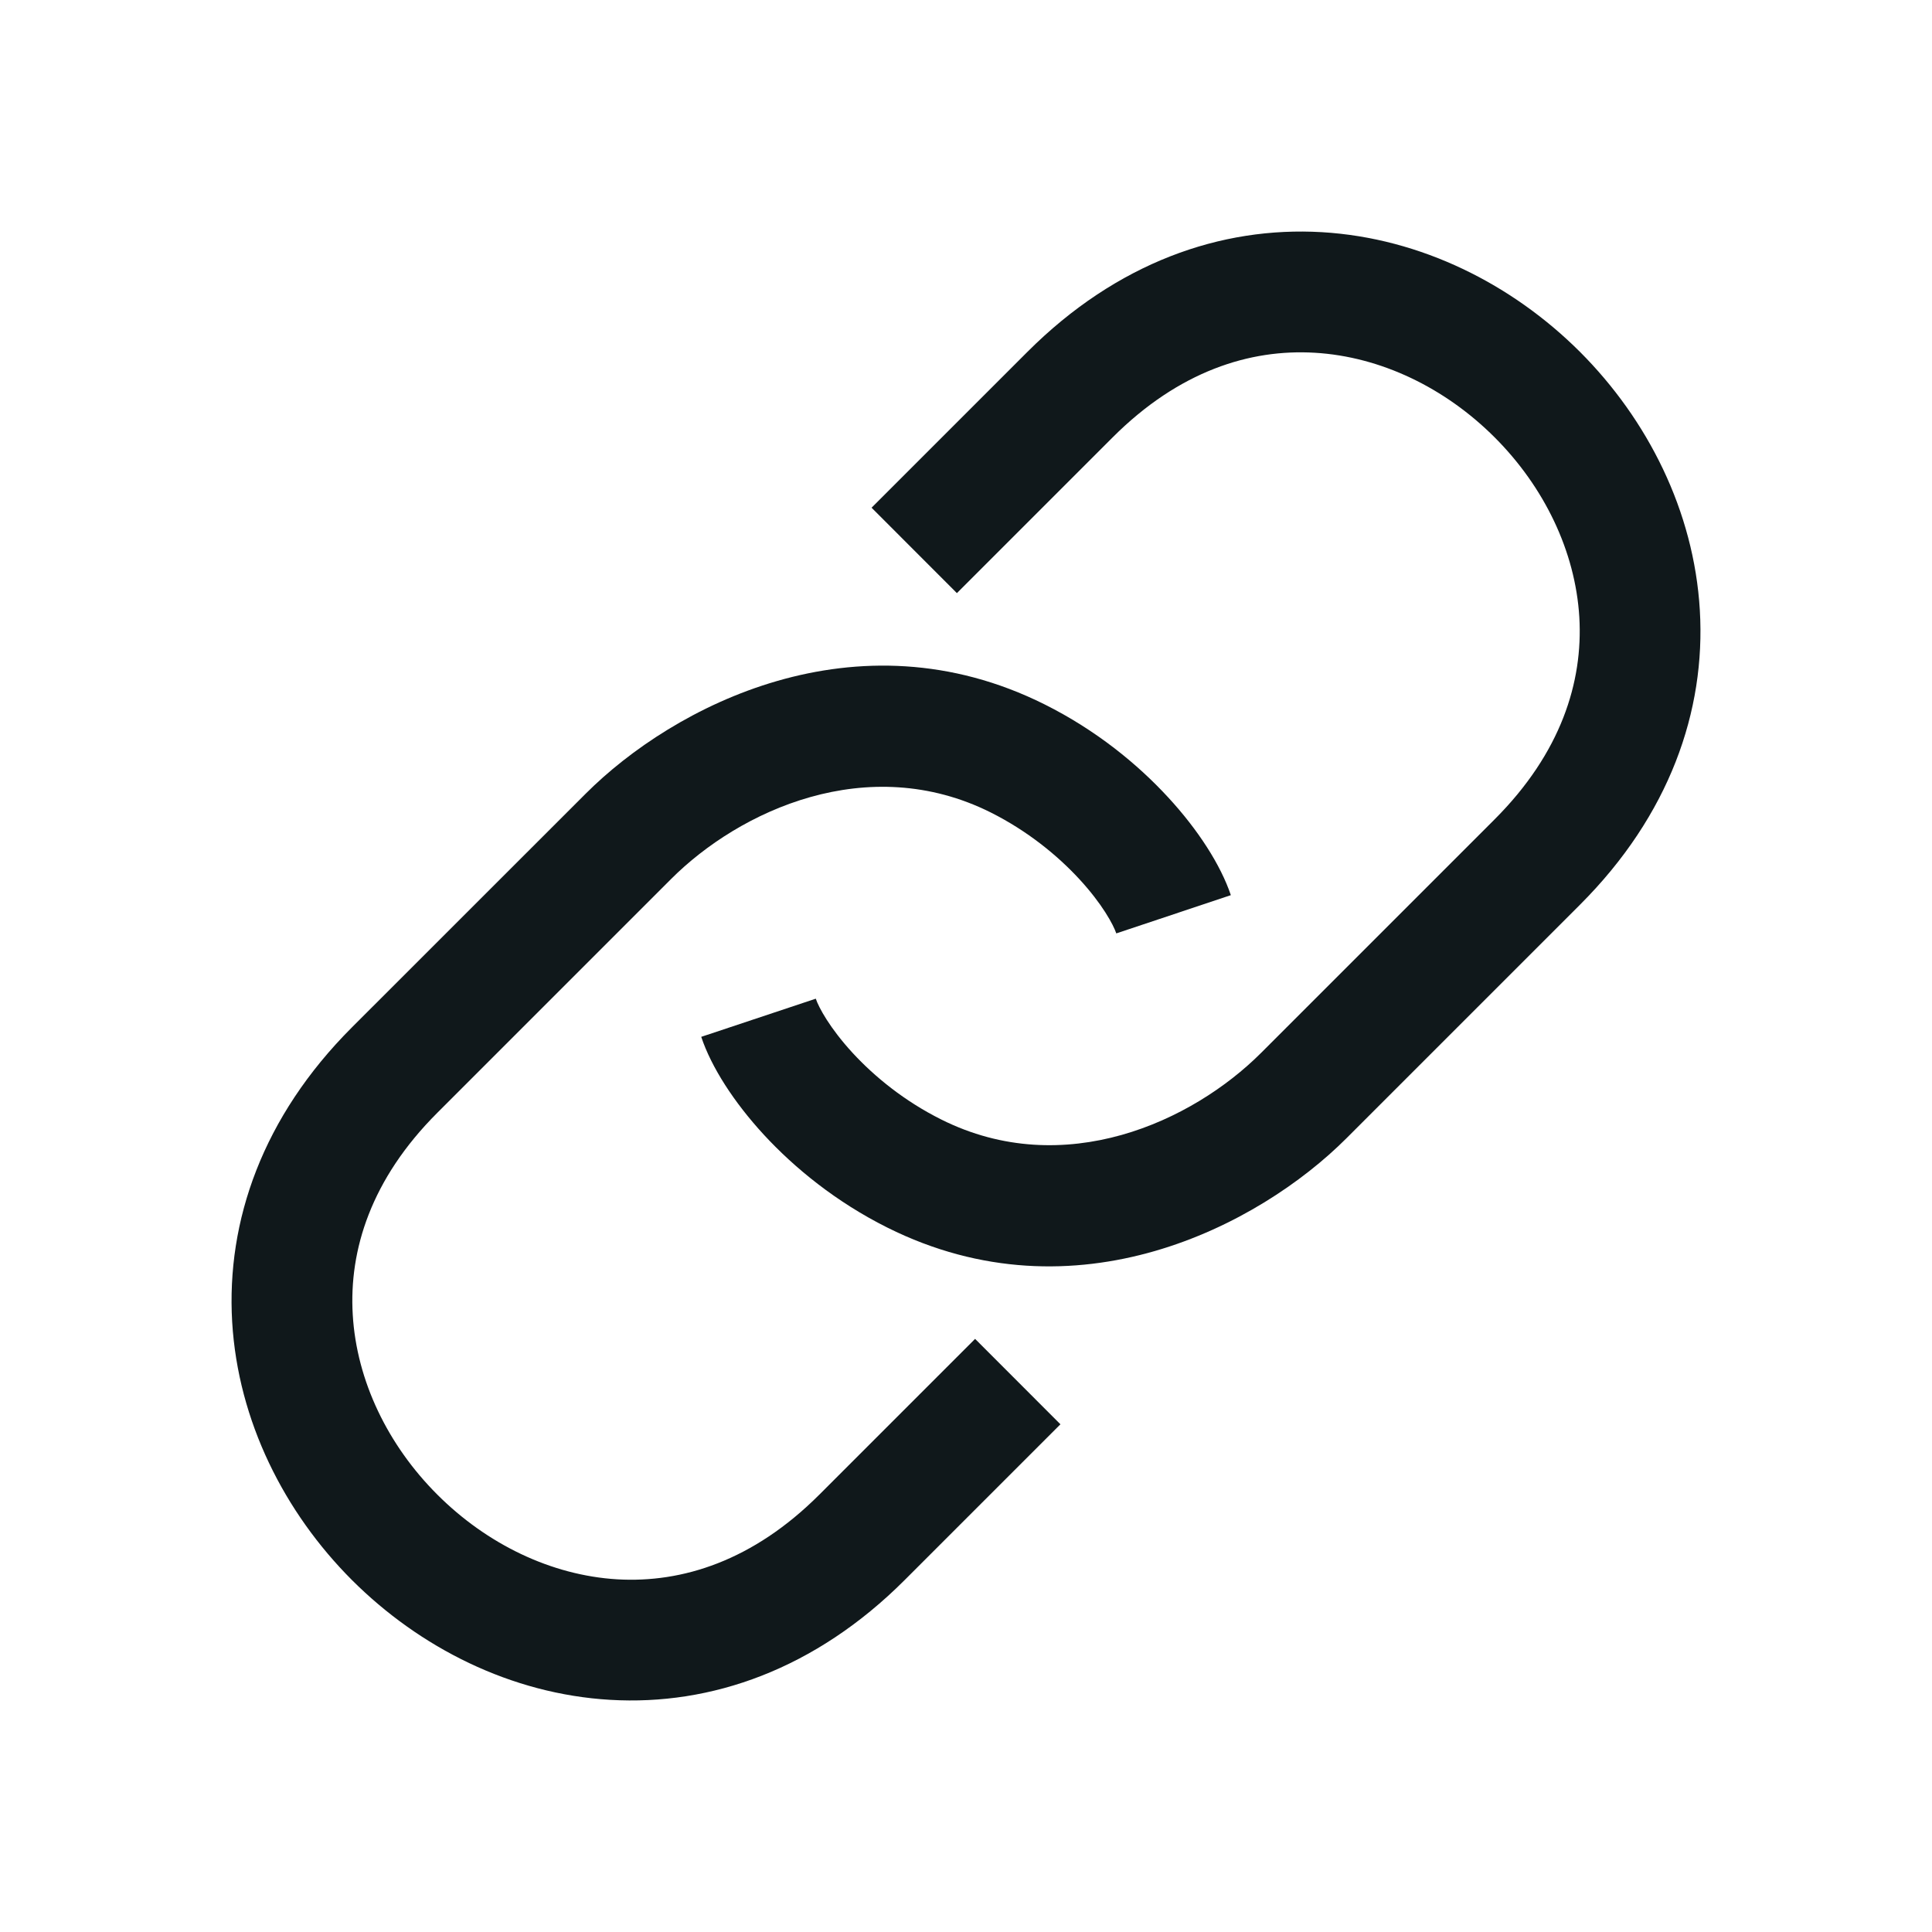 <svg width="24" height="24" viewBox="0 0 24 24" fill="none" xmlns="http://www.w3.org/2000/svg">
<path d="M19.628 11.238C20.739 10.127 21.19 8.832 21.116 7.58C21.043 6.346 20.466 5.211 19.628 4.372C18.789 3.534 17.654 2.957 16.42 2.884C15.168 2.811 13.873 3.261 12.762 4.372L10.827 6.307L11.887 7.368L13.822 5.433C14.646 4.609 15.528 4.334 16.332 4.382C17.154 4.43 17.954 4.82 18.567 5.433C19.18 6.046 19.57 6.846 19.619 7.668C19.666 8.472 19.391 9.354 18.567 10.178L15.665 13.08C14.815 13.93 13.22 14.671 11.693 13.907C11.236 13.679 10.864 13.375 10.591 13.079C10.308 12.771 10.17 12.514 10.134 12.406L8.711 12.88C8.836 13.256 9.117 13.692 9.488 14.095C9.869 14.508 10.384 14.93 11.022 15.249C13.364 16.42 15.64 15.226 16.725 14.141L19.628 11.238Z" fill="#10181B"/>
<path d="M4.372 12.762C3.261 13.873 2.811 15.168 2.884 16.42C2.957 17.654 3.534 18.789 4.372 19.628C5.211 20.466 6.346 21.044 7.58 21.116C8.832 21.19 10.127 20.739 11.238 19.628L13.173 17.693L12.113 16.632L10.178 18.567C9.354 19.391 8.472 19.666 7.668 19.619C6.846 19.57 6.046 19.18 5.433 18.567C4.82 17.955 4.43 17.154 4.382 16.332C4.334 15.529 4.609 14.646 5.433 13.823L8.336 10.92C9.185 10.07 10.78 9.329 12.308 10.093C12.764 10.322 13.136 10.626 13.409 10.922C13.692 11.229 13.83 11.486 13.867 11.595L15.29 11.12C15.164 10.745 14.883 10.308 14.512 9.906C14.131 9.492 13.616 9.07 12.978 8.751C10.636 7.58 8.36 8.774 7.275 9.86L4.372 12.762Z" fill="#10181B"/>
</svg>
